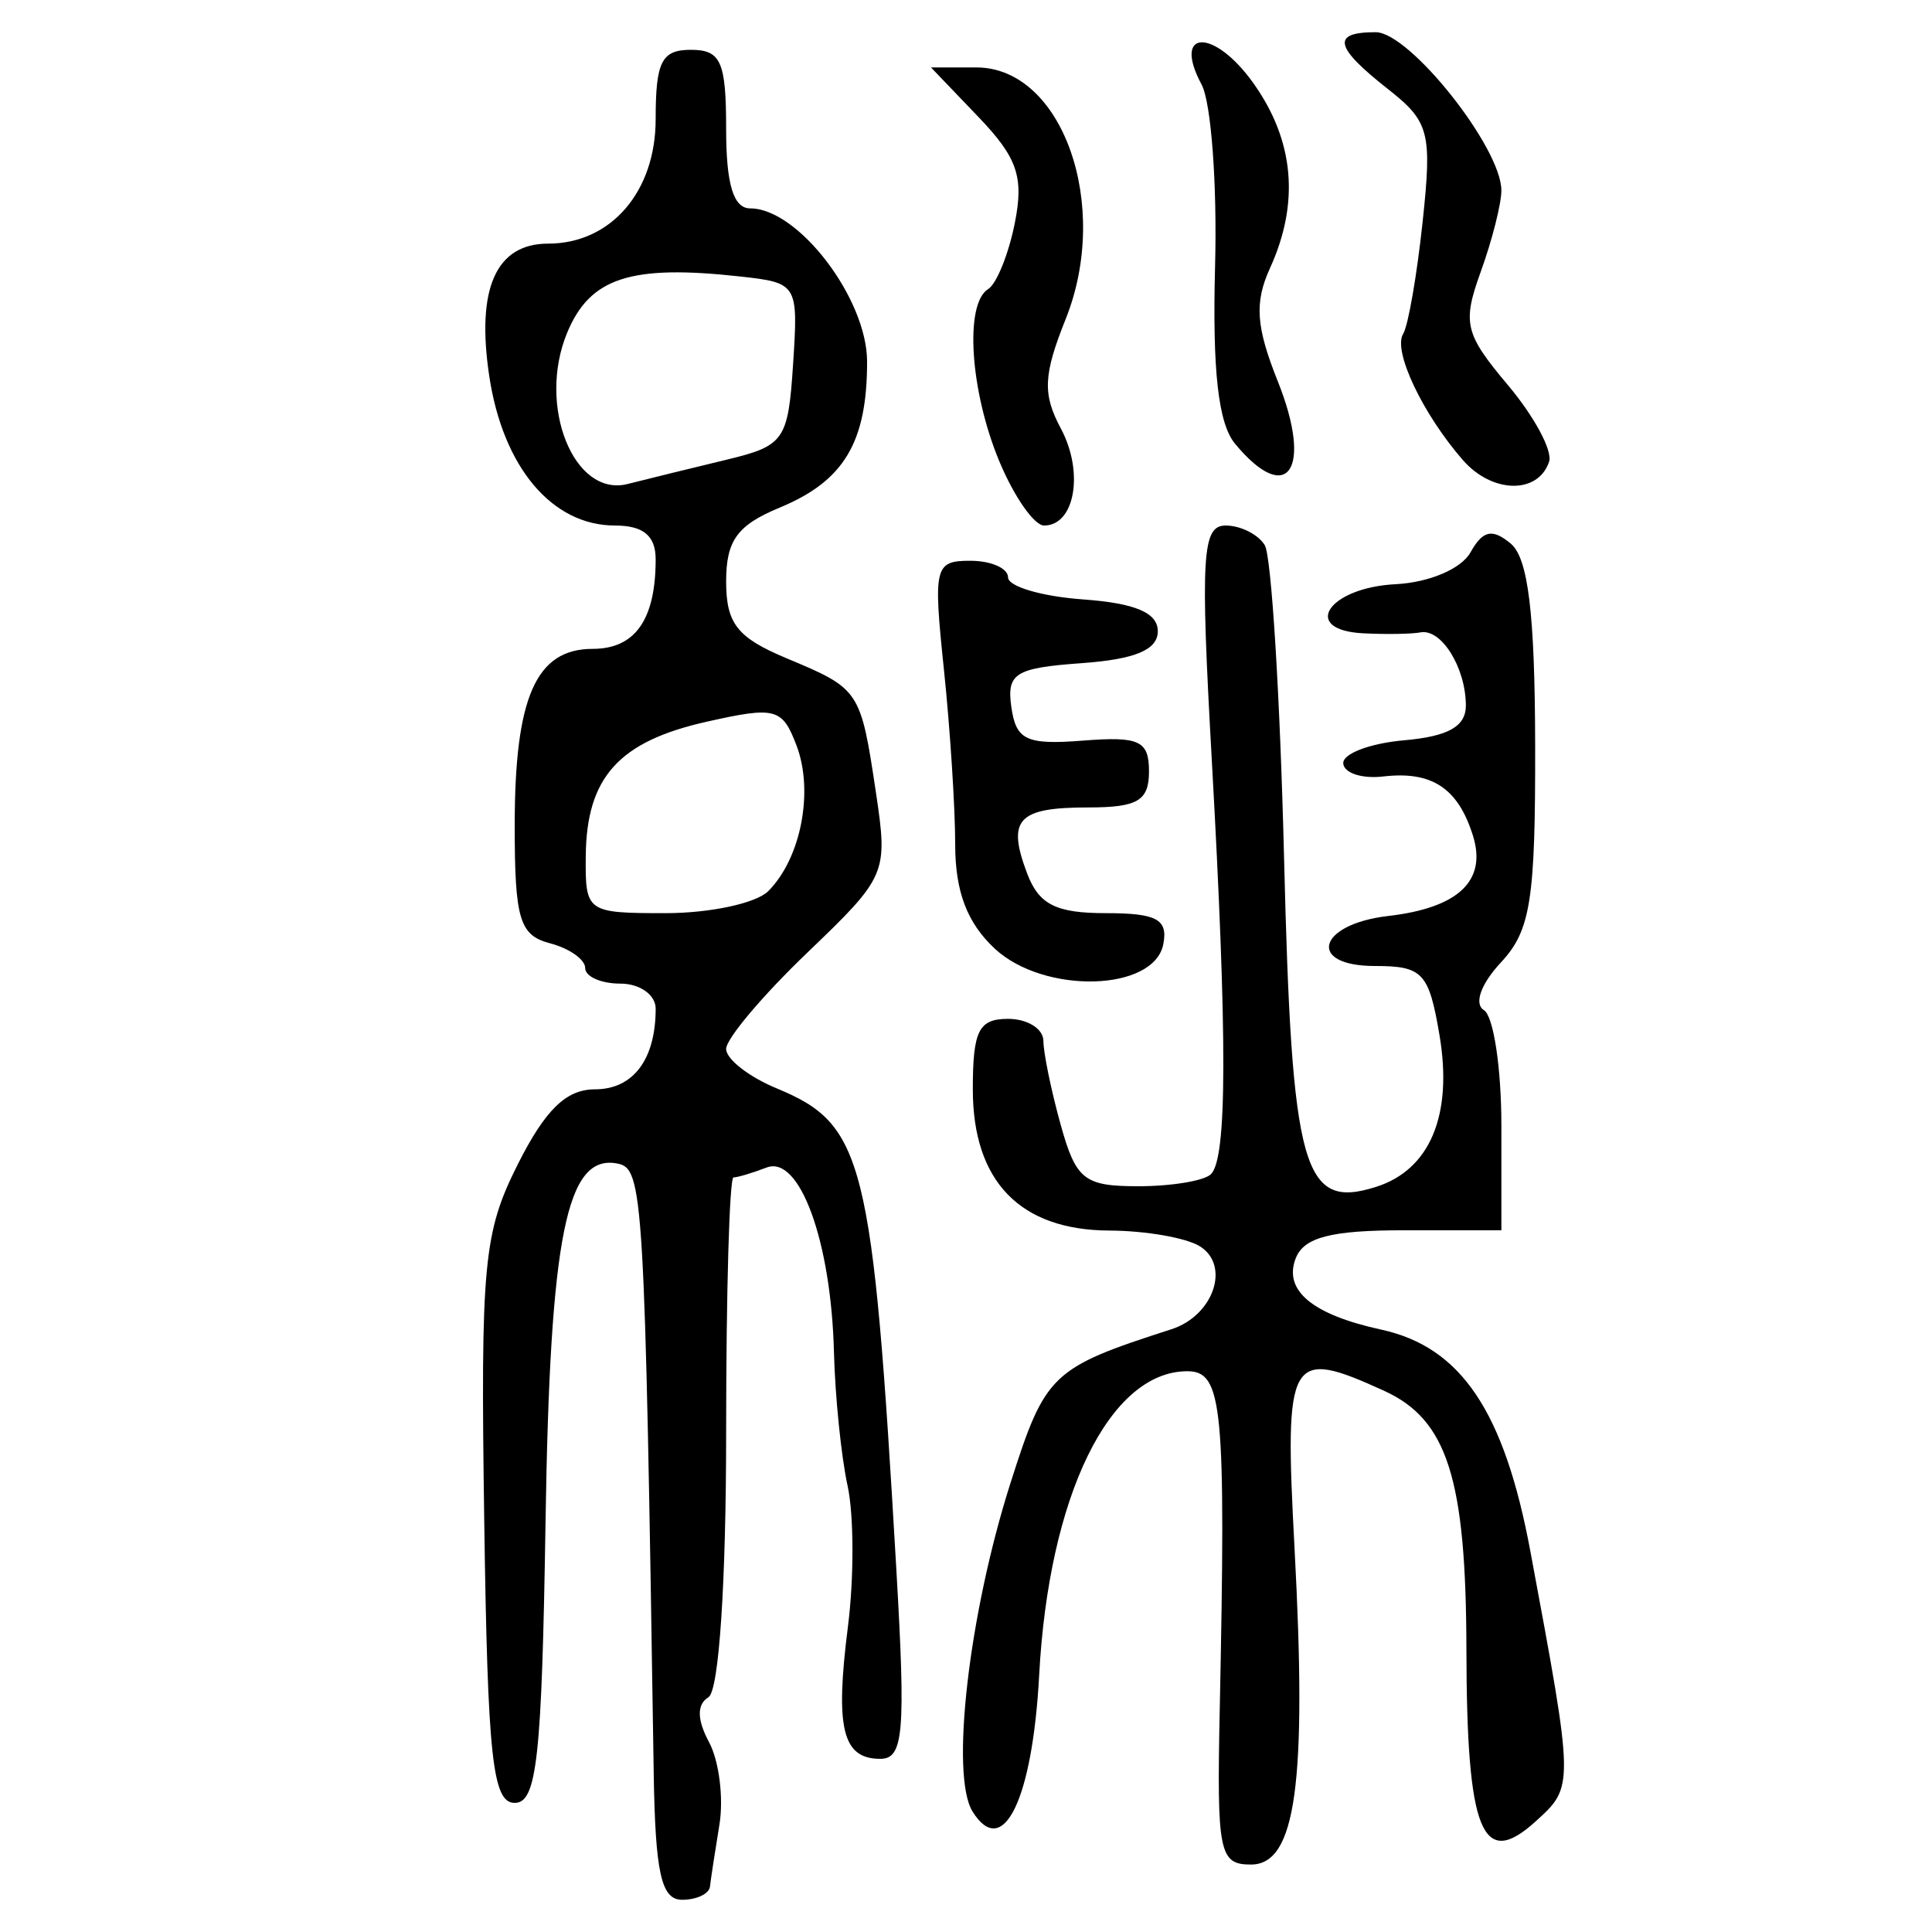 <?xml version="1.0" encoding="UTF-8" standalone="no"?>
<!-- Created with Inkscape (http://www.inkscape.org/) -->

<svg
   xmlns:dc="http://purl.org/dc/elements/1.1/"
   xmlns:cc="http://creativecommons.org/ns#"
   xmlns:rdf="http://www.w3.org/1999/02/22-rdf-syntax-ns#"
   xmlns:svg="http://www.w3.org/2000/svg"
   xmlns="http://www.w3.org/2000/svg"
   xmlns:sodipodi="http://sodipodi.sourceforge.net/DTD/sodipodi-0.dtd"
   xmlns:inkscape="http://www.inkscape.org/namespaces/inkscape"
   width="300"
   height="300"
   id="svg2"
   version="1.1"
   inkscape:version="0.48.4 r9939"
   sodipodi:docname="image-seal.svg">
  <defs
     id="defs4" />
  <sodipodi:namedview
     id="base"
     pagecolor="#ffffff"
     bordercolor="#666666"
     borderopacity="1.0"
     inkscape:pageopacity="0.0"
     inkscape:pageshadow="2"
     inkscape:zoom="2.0018437"
     inkscape:cx="145.03351"
     inkscape:cy="130.6666"
     inkscape:document-units="px"
     inkscape:current-layer="layer1"
     showgrid="false"
     inkscape:window-width="1215"
     inkscape:window-height="1000"
     inkscape:window-x="65"
     inkscape:window-y="24"
     inkscape:window-maximized="1"
     fit-margin-top="10"
     fit-margin-left="10"
     fit-margin-right="10"
     fit-margin-bottom="10" />
  <g
     inkscape:label="Calque 1"
     inkscape:groupmode="layer"
     id="layer1"
     transform="translate(0,-752.362)">
    <path
       style="fill:#000000"
       d="m 101.507,1027.527 c -1.39,-90.023 -1.608,-93.697 -5.621,-94.488 -7.928,-1.563 -10.481,11.116 -11.173,55.502 -0.574,36.782 -1.338,43.774 -4.787,43.774 -3.451,0 -4.204,-6.968 -4.734,-43.774 -0.576,-39.987 -0.125,-44.779 5.218,-55.401 4.26,-8.468 7.51,-11.627 11.965,-11.627 5.949,0 9.438,-4.634 9.438,-12.535 0,-2.134 -2.462,-3.88 -5.472,-3.88 -3.009,0 -5.472,-1.088 -5.472,-2.417 0,-1.329 -2.462,-3.061 -5.472,-3.848 -4.725,-1.236 -5.472,-3.732 -5.472,-18.282 0,-19.949 3.306,-27.435 12.115,-27.435 6.583,0 9.772,-4.537 9.772,-13.903 0,-3.66 -1.914,-5.248 -6.324,-5.248 -9.772,0 -17.396,-9.067 -19.518,-23.213 -2.042,-13.615 1.05,-20.561 9.152,-20.561 9.725,0 16.689,-8.056 16.689,-19.306 0,-8.964 0.925,-10.788 5.472,-10.788 4.661,0 5.472,1.824 5.472,12.311 0,8.572 1.133,12.311 3.731,12.311 7.465,0 18.156,14.019 18.156,23.808 0,12.536 -3.585,18.521 -13.575,22.658 -6.584,2.727 -8.312,5.109 -8.312,11.458 0,6.544 1.723,8.735 9.388,11.938 11.379,4.754 11.488,4.919 13.878,20.885 1.876,12.534 1.674,13.003 -10.677,24.838 -6.924,6.634 -12.589,13.355 -12.589,14.935 0,1.58 3.529,4.335 7.842,6.121 13.583,5.626 14.892,10.889 18.588,74.703 1.468,25.354 1.124,29.41 -2.495,29.41 -5.877,0 -7.034,-4.728 -5.024,-20.519 0.958,-7.524 0.934,-17.373 -0.053,-21.887 -0.987,-4.514 -1.94,-13.872 -2.118,-20.795 -0.442,-17.184 -5.333,-30.581 -10.449,-28.618 -2.201,0.845 -4.516,1.536 -5.146,1.536 -0.629,0 -1.144,17.779 -1.144,39.508 0,23.459 -1.114,40.197 -2.743,41.204 -1.824,1.127 -1.793,3.471 0.094,6.997 1.561,2.916 2.281,8.689 1.6,12.829 -0.68,4.14 -1.338,8.451 -1.462,9.579 -0.124,1.129 -2.072,2.052 -4.329,2.052 -3.242,0 -4.168,-4.164 -4.41,-19.835 z m 17.79,-136.792 c 5.078,-5.087 7.096,-15.487 4.388,-22.61 -2.215,-5.826 -3.249,-6.099 -13.969,-3.691 -13.626,3.062 -18.639,8.628 -18.759,20.83 -0.086,8.747 0.116,8.892 12.42,8.892 6.879,0 14.043,-1.539 15.92,-3.42 z m -6.54,-66.974 c 9.044,-2.176 9.621,-3.003 10.396,-14.885 0.809,-12.405 0.695,-12.595 -8.208,-13.58 -17.006,-1.882 -23.331,0.172 -26.876,8.732 -4.689,11.321 1.02,25.61 9.386,23.489 3.149,-0.798 10.035,-2.488 15.301,-3.756 z m 76.642,194.191 c 0.973,-47.306 0.461,-52.665 -5.033,-52.665 -12.081,0 -21.518,19.358 -23.004,47.186 -1.034,19.366 -5.618,28.757 -10.342,21.188 -3.488,-5.589 -0.595,-30.674 5.883,-50.997 5.424,-17.018 6.331,-17.885 24.997,-23.898 6.516,-2.099 9.193,-9.854 4.44,-12.864 -2.1,-1.33 -8.435,-2.437 -14.078,-2.46 -13.868,-0.057 -21.203,-7.642 -21.203,-21.929 0,-9.119 0.912,-10.943 5.472,-10.943 3.009,0 5.479,1.539 5.487,3.42 0.008,1.881 1.213,7.729 2.676,12.995 2.382,8.569 3.649,9.575 12.062,9.575 5.17,0 10.248,-0.844 11.283,-1.876 2.522,-2.514 2.556,-20.886 0.118,-64.468 -1.769,-31.614 -1.492,-36.25 2.162,-36.25 2.305,0 5.036,1.368 6.07,3.041 1.034,1.673 2.383,23.525 2.999,48.561 1.195,48.561 2.912,54.7 14.293,51.088 8.38,-2.66 11.936,-11.169 9.843,-23.555 -1.639,-9.7 -2.607,-10.739 -10.009,-10.739 -10.654,0 -8.942,-6.493 2.047,-7.766 10.905,-1.263 15.342,-5.461 13.161,-12.456 -2.305,-7.395 -6.379,-10.088 -13.93,-9.208 -3.316,0.387 -6.112,-0.528 -6.213,-2.033 -0.101,-1.505 4.151,-3.118 9.449,-3.585 6.905,-0.609 9.621,-2.158 9.591,-5.472 -0.053,-5.871 -3.815,-11.892 -7.048,-11.283 -1.367,0.258 -5.358,0.323 -8.869,0.144 -9.818,-0.498 -5.488,-7.094 5.007,-7.627 5.212,-0.265 10.193,-2.381 11.625,-4.939 1.92,-3.431 3.378,-3.751 6.245,-1.372 2.711,2.25 3.756,10.834 3.798,31.189 0.05,24.156 -0.692,28.89 -5.301,33.838 -3.133,3.363 -4.234,6.447 -2.651,7.426 1.489,0.921 2.708,8.988 2.708,17.927 l 0,16.254 -15.133,0 c -11.352,0 -15.553,1.094 -16.814,4.38 -1.909,4.973 2.593,8.715 13.288,11.045 12.393,2.7 19.11,12.681 23.158,34.416 6.828,36.654 6.825,36.513 0.781,41.982 -8.294,7.505 -10.661,1.601 -10.711,-26.719 -0.047,-26.559 -2.956,-35.703 -12.784,-40.181 -14.799,-6.743 -15.504,-5.503 -13.904,24.445 1.953,36.538 0.218,49.121 -6.772,49.121 -4.925,0 -5.301,-1.854 -4.846,-23.939 z M 154.445,899.646 c -4.273,-3.981 -6.123,-8.858 -6.123,-16.14 0,-5.74 -0.791,-18.003 -1.758,-27.252 -1.663,-15.912 -1.442,-16.816 4.104,-16.816 3.224,0 5.861,1.16 5.861,2.579 0,1.418 5.232,2.957 11.627,3.42 8.138,0.589 11.627,2.073 11.627,4.945 0,2.882 -3.512,4.357 -11.796,4.953 -10.368,0.747 -11.693,1.575 -10.943,6.84 0.729,5.121 2.341,5.874 11.112,5.188 8.77,-0.686 10.259,0.008 10.259,4.788 0,4.547 -1.757,5.59 -9.414,5.59 -10.977,0 -12.685,1.844 -9.504,10.259 1.82,4.815 4.474,6.156 12.191,6.156 7.916,0 9.685,0.945 8.957,4.788 -1.403,7.402 -18.517,7.862 -26.201,0.704 z m 0.753,-75.59 c -4.57,-10.938 -5.461,-24.518 -1.758,-26.806 1.31,-0.81 3.171,-5.417 4.136,-10.238 1.434,-7.17 0.41,-10.168 -5.63,-16.472 l -7.383,-7.707 7.037,0 c 13.371,0 20.959,21.376 13.874,39.083 -3.474,8.683 -3.603,11.645 -0.74,16.994 3.62,6.763 2.183,15.055 -2.609,15.055 -1.532,0 -4.648,-4.459 -6.925,-9.91 z m 71.963,-0.249 c -6.26,-7.171 -10.903,-16.978 -9.281,-19.602 0.778,-1.259 2.139,-9.089 3.025,-17.4 1.481,-13.897 1.048,-15.554 -5.392,-20.619 -8.317,-6.542 -8.809,-8.824 -1.903,-8.824 5.279,0 19.523,17.93 19.523,24.575 0,2.069 -1.437,7.736 -3.193,12.594 -2.897,8.012 -2.506,9.647 4.217,17.638 4.076,4.844 6.95,10.191 6.386,11.882 -1.695,5.093 -8.838,4.963 -13.382,-0.243 z m -35.379,-2.531 c -2.612,-3.147 -3.537,-11.367 -3.106,-27.604 0.337,-12.717 -0.605,-25.4 -2.095,-28.183 -4.613,-8.619 1.932,-8.794 8.041,-0.214 6.348,8.915 7.214,18.558 2.582,28.725 -2.44,5.355 -2.18,9.1 1.222,17.602 5.48,13.695 1.502,19.488 -6.643,9.674 z"
       id="path3080"
       inkscape:connector-curvature="0" />
  </g>
</svg>
